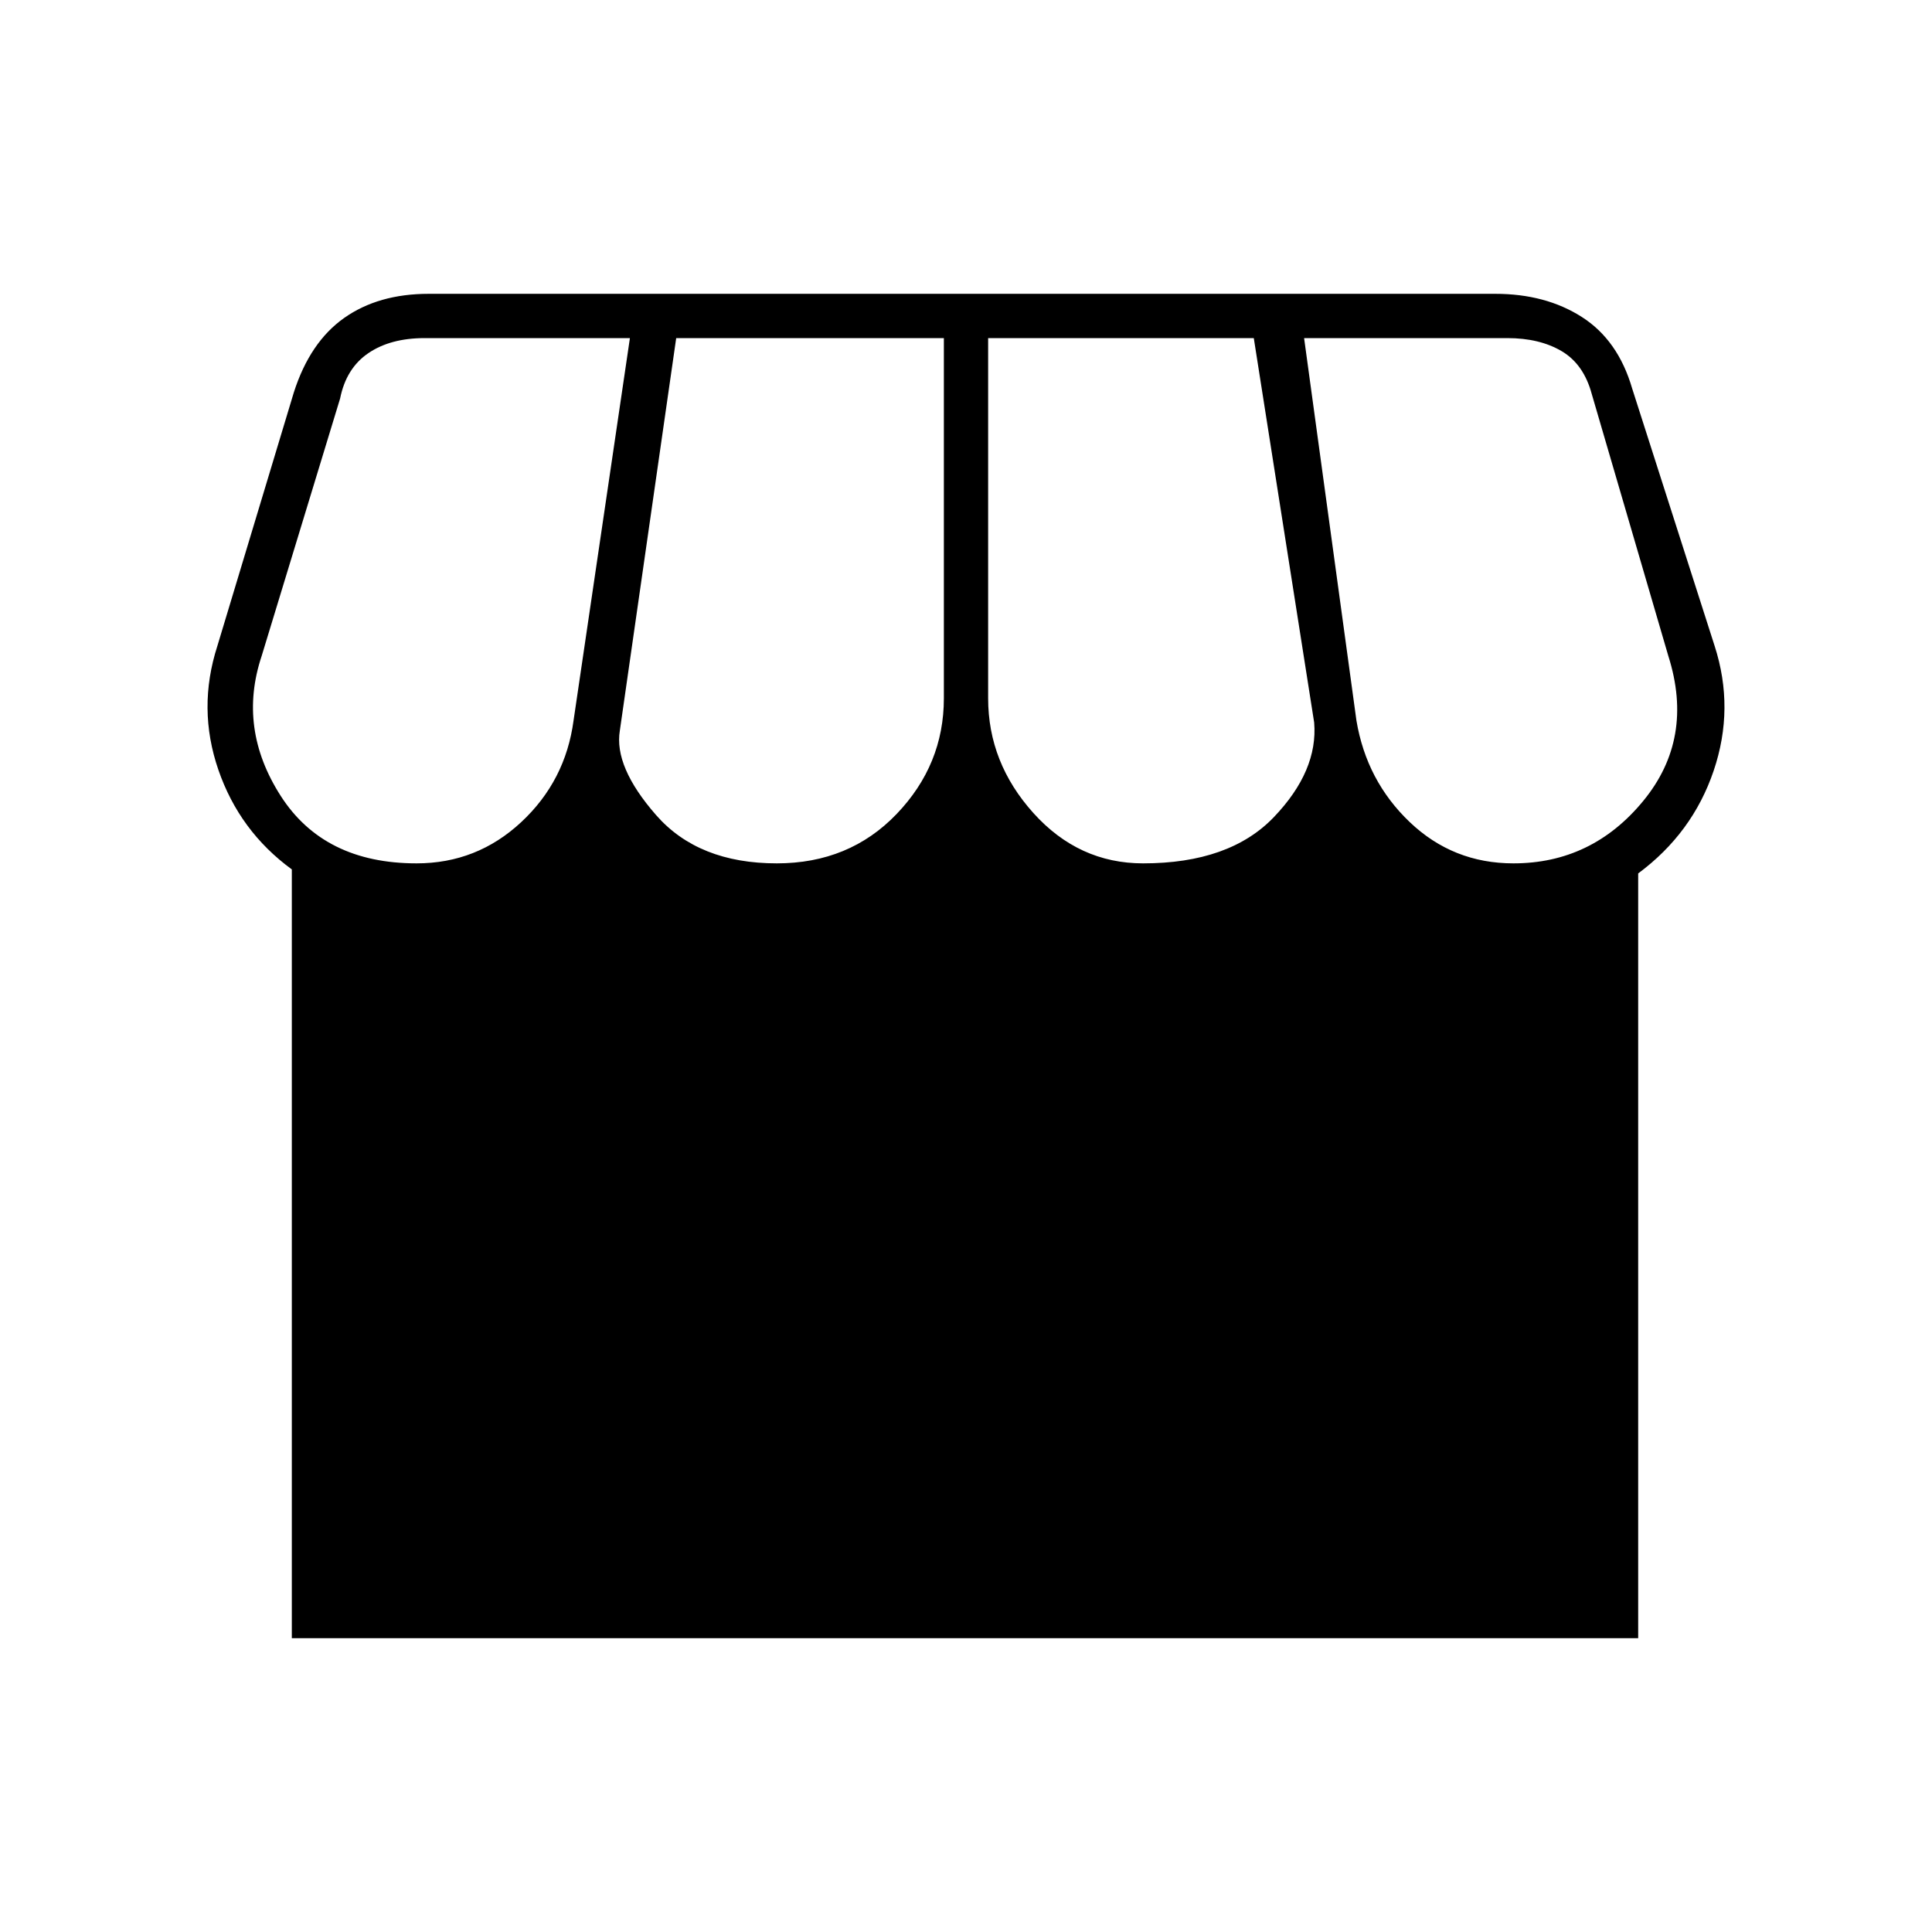 <svg xmlns="http://www.w3.org/2000/svg" height="48" width="48"><path d="M7.25 40.7V21.6Q5.95 20.65 5.425 19.125Q4.9 17.6 5.4 16.05L7.3 9.75Q7.7 8.5 8.55 7.9Q9.4 7.3 10.65 7.3H37.15Q38.4 7.3 39.3 7.875Q40.2 8.45 40.55 9.65L42.6 16.05Q43.1 17.6 42.575 19.15Q42.05 20.7 40.7 21.7V40.7ZM28.4 21.45Q30.55 21.45 31.65 20.3Q32.75 19.15 32.65 17.95L31.15 8.4H24.55V17.35Q24.55 18.95 25.675 20.2Q26.8 21.45 28.4 21.45ZM19.3 21.45Q21.1 21.45 22.275 20.225Q23.45 19 23.45 17.35V8.4H16.8L15.4 18.15Q15.25 19.05 16.3 20.25Q17.35 21.45 19.3 21.45ZM10.35 21.45Q11.85 21.45 12.95 20.425Q14.05 19.4 14.25 17.9L15.65 8.4H10.55Q9.7 8.4 9.15 8.775Q8.6 9.15 8.45 9.9L6.5 16.3Q5.9 18.1 6.975 19.775Q8.05 21.45 10.35 21.45ZM37.6 21.45Q39.55 21.45 40.825 19.9Q42.1 18.35 41.45 16.3L39.55 9.8Q39.35 9.05 38.8 8.725Q38.25 8.4 37.45 8.4H32.4L33.7 17.9Q33.95 19.4 35.025 20.425Q36.1 21.45 37.6 21.45Z"/></svg>